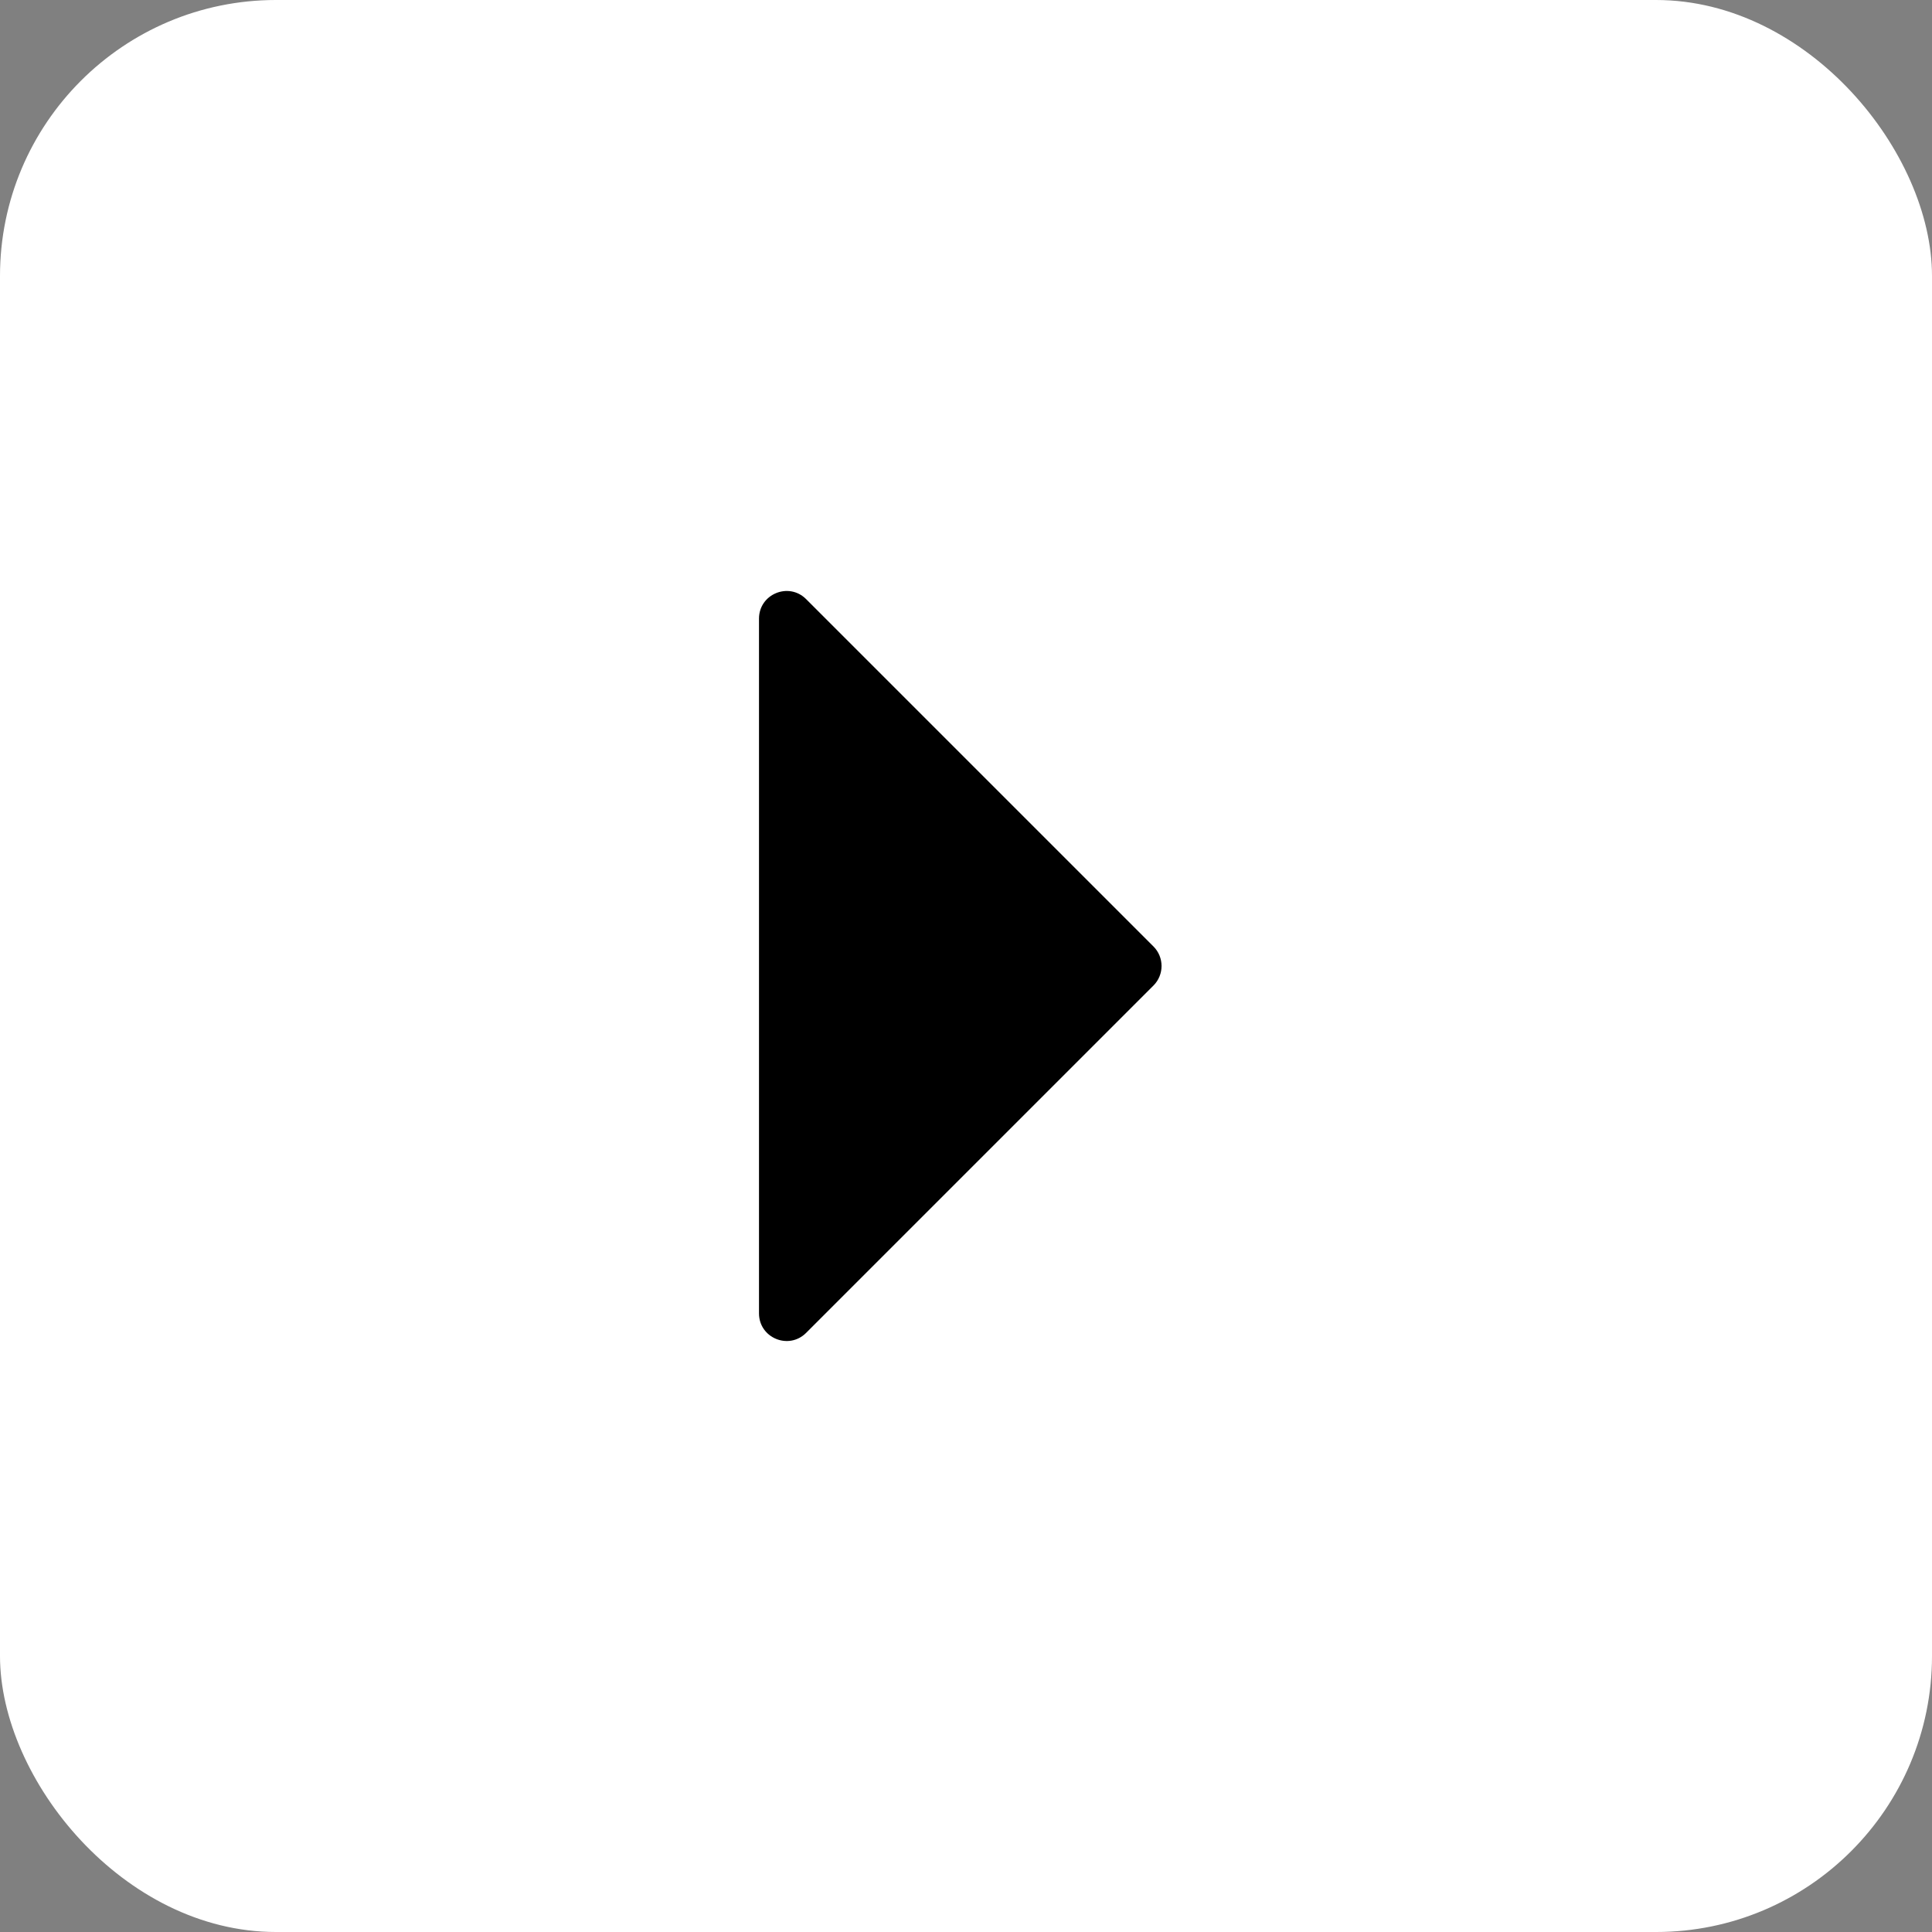 <svg width="28" height="28" viewBox="0 0 28 28" fill="none" xmlns="http://www.w3.org/2000/svg">
<rect x="0" y="0" width="28" height="28" fill="#808080" stroke="none"/>
<rect width="28" height="28" rx="4" fill="white"/>
<path d="M11 19.034C11 19.391 11.431 19.569 11.683 19.317L16.717 14.283C16.873 14.127 16.873 13.873 16.717 13.717L11.683 8.683C11.431 8.431 11 8.609 11 8.966V19.034Z" fill="black"/>
</svg>
